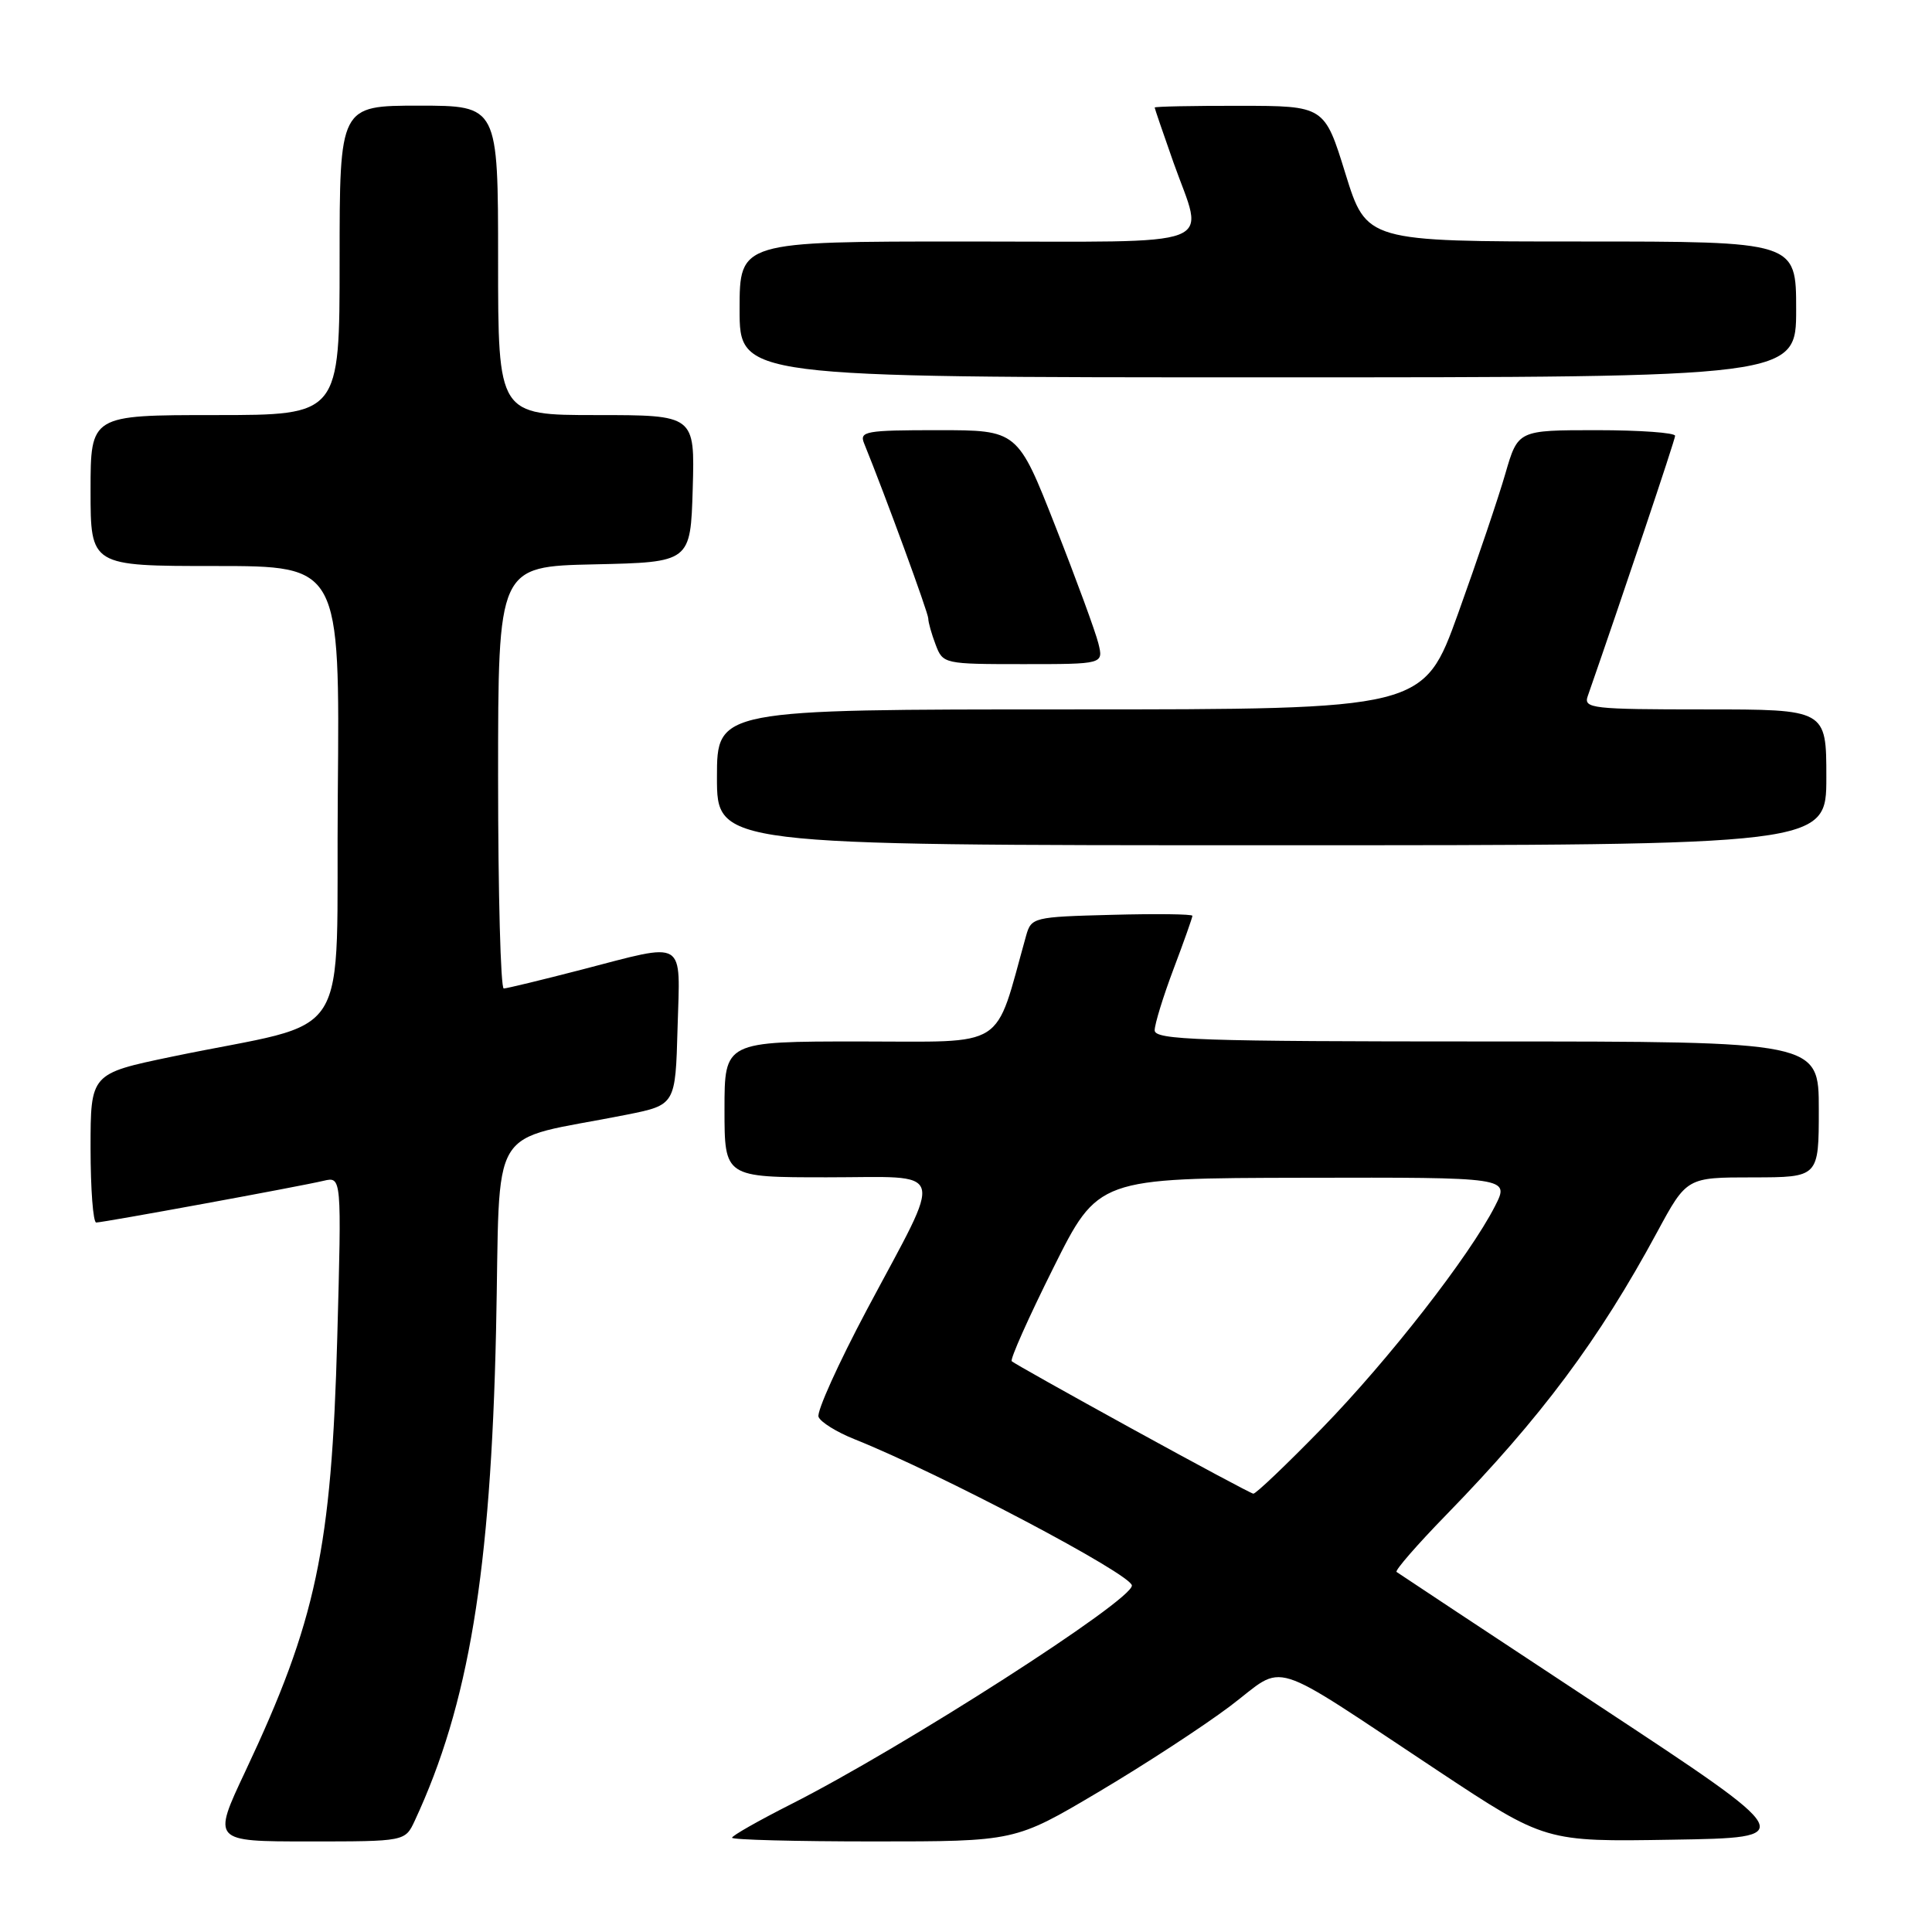 <?xml version="1.0" encoding="UTF-8" standalone="no"?>
<!DOCTYPE svg PUBLIC "-//W3C//DTD SVG 1.1//EN" "http://www.w3.org/Graphics/SVG/1.1/DTD/svg11.dtd" >
<svg xmlns="http://www.w3.org/2000/svg" xmlns:xlink="http://www.w3.org/1999/xlink" version="1.1" viewBox="0 0 256 256">
 <g >
 <path fill="currentColor"
d=" M 54.96 241.25 C 62.11 225.89 65.02 208.35 65.73 176.29 C 66.35 147.98 64.26 151.44 83.00 147.71 C 89.50 146.41 89.50 146.41 89.78 136.21 C 90.12 124.24 91.12 124.84 77.00 128.50 C 71.78 129.85 67.16 130.97 66.75 130.98 C 66.34 130.99 66.00 118.41 66.00 103.03 C 66.00 75.06 66.00 75.06 78.75 74.78 C 91.50 74.50 91.50 74.50 91.79 64.75 C 92.07 55.00 92.07 55.00 79.04 55.00 C 66.00 55.00 66.00 55.00 66.00 34.50 C 66.00 14.00 66.00 14.00 55.50 14.00 C 45.00 14.00 45.00 14.00 45.00 34.50 C 45.00 55.00 45.00 55.00 28.50 55.00 C 12.00 55.00 12.00 55.00 12.00 65.00 C 12.00 75.00 12.00 75.00 28.51 75.00 C 45.03 75.00 45.03 75.00 44.76 105.17 C 44.46 139.37 47.28 134.91 22.75 140.02 C 12.00 142.26 12.00 142.26 12.00 152.13 C 12.00 157.56 12.34 162.00 12.75 161.99 C 13.73 161.98 39.79 157.20 42.88 156.46 C 45.27 155.90 45.27 155.90 44.69 177.20 C 43.93 205.21 41.91 214.77 32.49 234.75 C 28.13 244.00 28.13 244.00 40.90 244.00 C 53.68 244.00 53.68 244.00 54.96 241.25 Z  M 145.50 237.48 C 151.55 233.90 159.43 228.76 163.00 226.07 C 170.57 220.36 167.50 219.39 190.63 234.70 C 204.76 244.05 204.76 244.05 221.57 243.77 C 238.38 243.50 238.38 243.50 211.94 226.07 C 197.40 216.48 185.30 208.48 185.05 208.29 C 184.81 208.10 187.77 204.69 191.64 200.72 C 204.20 187.82 211.86 177.55 219.58 163.26 C 223.50 156.01 223.50 156.01 232.25 156.01 C 241.00 156.00 241.00 156.00 241.00 147.00 C 241.00 138.00 241.00 138.00 197.00 138.00 C 158.86 138.00 153.00 137.80 153.00 136.52 C 153.00 135.71 154.12 132.06 155.50 128.40 C 156.88 124.75 158.00 121.58 158.00 121.35 C 158.00 121.12 153.20 121.06 147.33 121.22 C 136.91 121.49 136.65 121.56 135.96 124.00 C 131.68 139.28 133.70 138.00 113.95 138.00 C 96.00 138.00 96.00 138.00 96.00 147.00 C 96.00 156.00 96.00 156.00 109.57 156.00 C 125.69 156.00 125.15 154.23 114.89 173.50 C 111.09 180.65 108.19 187.06 108.46 187.74 C 108.72 188.43 110.86 189.76 113.22 190.70 C 124.56 195.23 149.94 208.61 149.98 210.09 C 150.04 212.07 119.63 231.58 104.75 239.10 C 100.49 241.26 97.00 243.24 97.00 243.51 C 97.00 243.78 105.44 244.00 115.75 244.00 C 134.50 244.00 134.50 244.00 145.50 237.48 Z  M 242.00 103.00 C 242.00 94.00 242.00 94.00 225.88 94.00 C 210.97 94.00 209.81 93.87 210.38 92.25 C 215.00 78.98 221.94 58.33 221.96 57.75 C 221.98 57.34 217.31 57.00 211.57 57.00 C 201.14 57.00 201.14 57.00 199.47 62.75 C 198.56 65.91 195.74 74.24 193.22 81.25 C 188.63 94.00 188.63 94.00 141.82 94.00 C 95.00 94.00 95.00 94.00 95.00 103.00 C 95.00 112.00 95.00 112.00 168.50 112.00 C 242.00 112.00 242.00 112.00 242.00 103.00 Z  M 145.54 85.25 C 145.17 83.74 142.61 76.76 139.85 69.75 C 134.84 57.00 134.84 57.00 124.31 57.00 C 114.68 57.00 113.85 57.15 114.50 58.75 C 117.29 65.61 123.00 81.20 123.00 81.95 C 123.00 82.46 123.44 84.02 123.98 85.43 C 124.94 87.97 125.09 88.00 135.58 88.00 C 146.22 88.00 146.22 88.00 145.54 85.25 Z  M 238.00 41.00 C 238.00 32.00 238.00 32.00 209.53 32.00 C 181.07 32.00 181.07 32.00 178.28 23.02 C 175.50 14.03 175.50 14.03 164.25 14.02 C 158.06 14.01 153.00 14.11 153.00 14.25 C 153.01 14.39 154.12 17.65 155.48 21.50 C 159.58 33.08 162.42 32.00 128.00 32.00 C 98.00 32.00 98.00 32.00 98.00 41.00 C 98.00 50.00 98.00 50.00 168.00 50.00 C 238.00 50.00 238.00 50.00 238.00 41.00 Z  M 150.00 189.32 C 141.47 184.63 134.30 180.61 134.06 180.37 C 133.81 180.14 136.29 174.58 139.56 168.03 C 145.50 156.11 145.50 156.11 172.77 156.06 C 200.04 156.00 200.04 156.00 198.10 159.81 C 194.73 166.42 184.01 180.17 175.17 189.25 C 170.48 194.06 166.38 197.97 166.07 197.92 C 165.76 197.88 158.53 194.01 150.00 189.32 Z "/>
</g>
</svg>